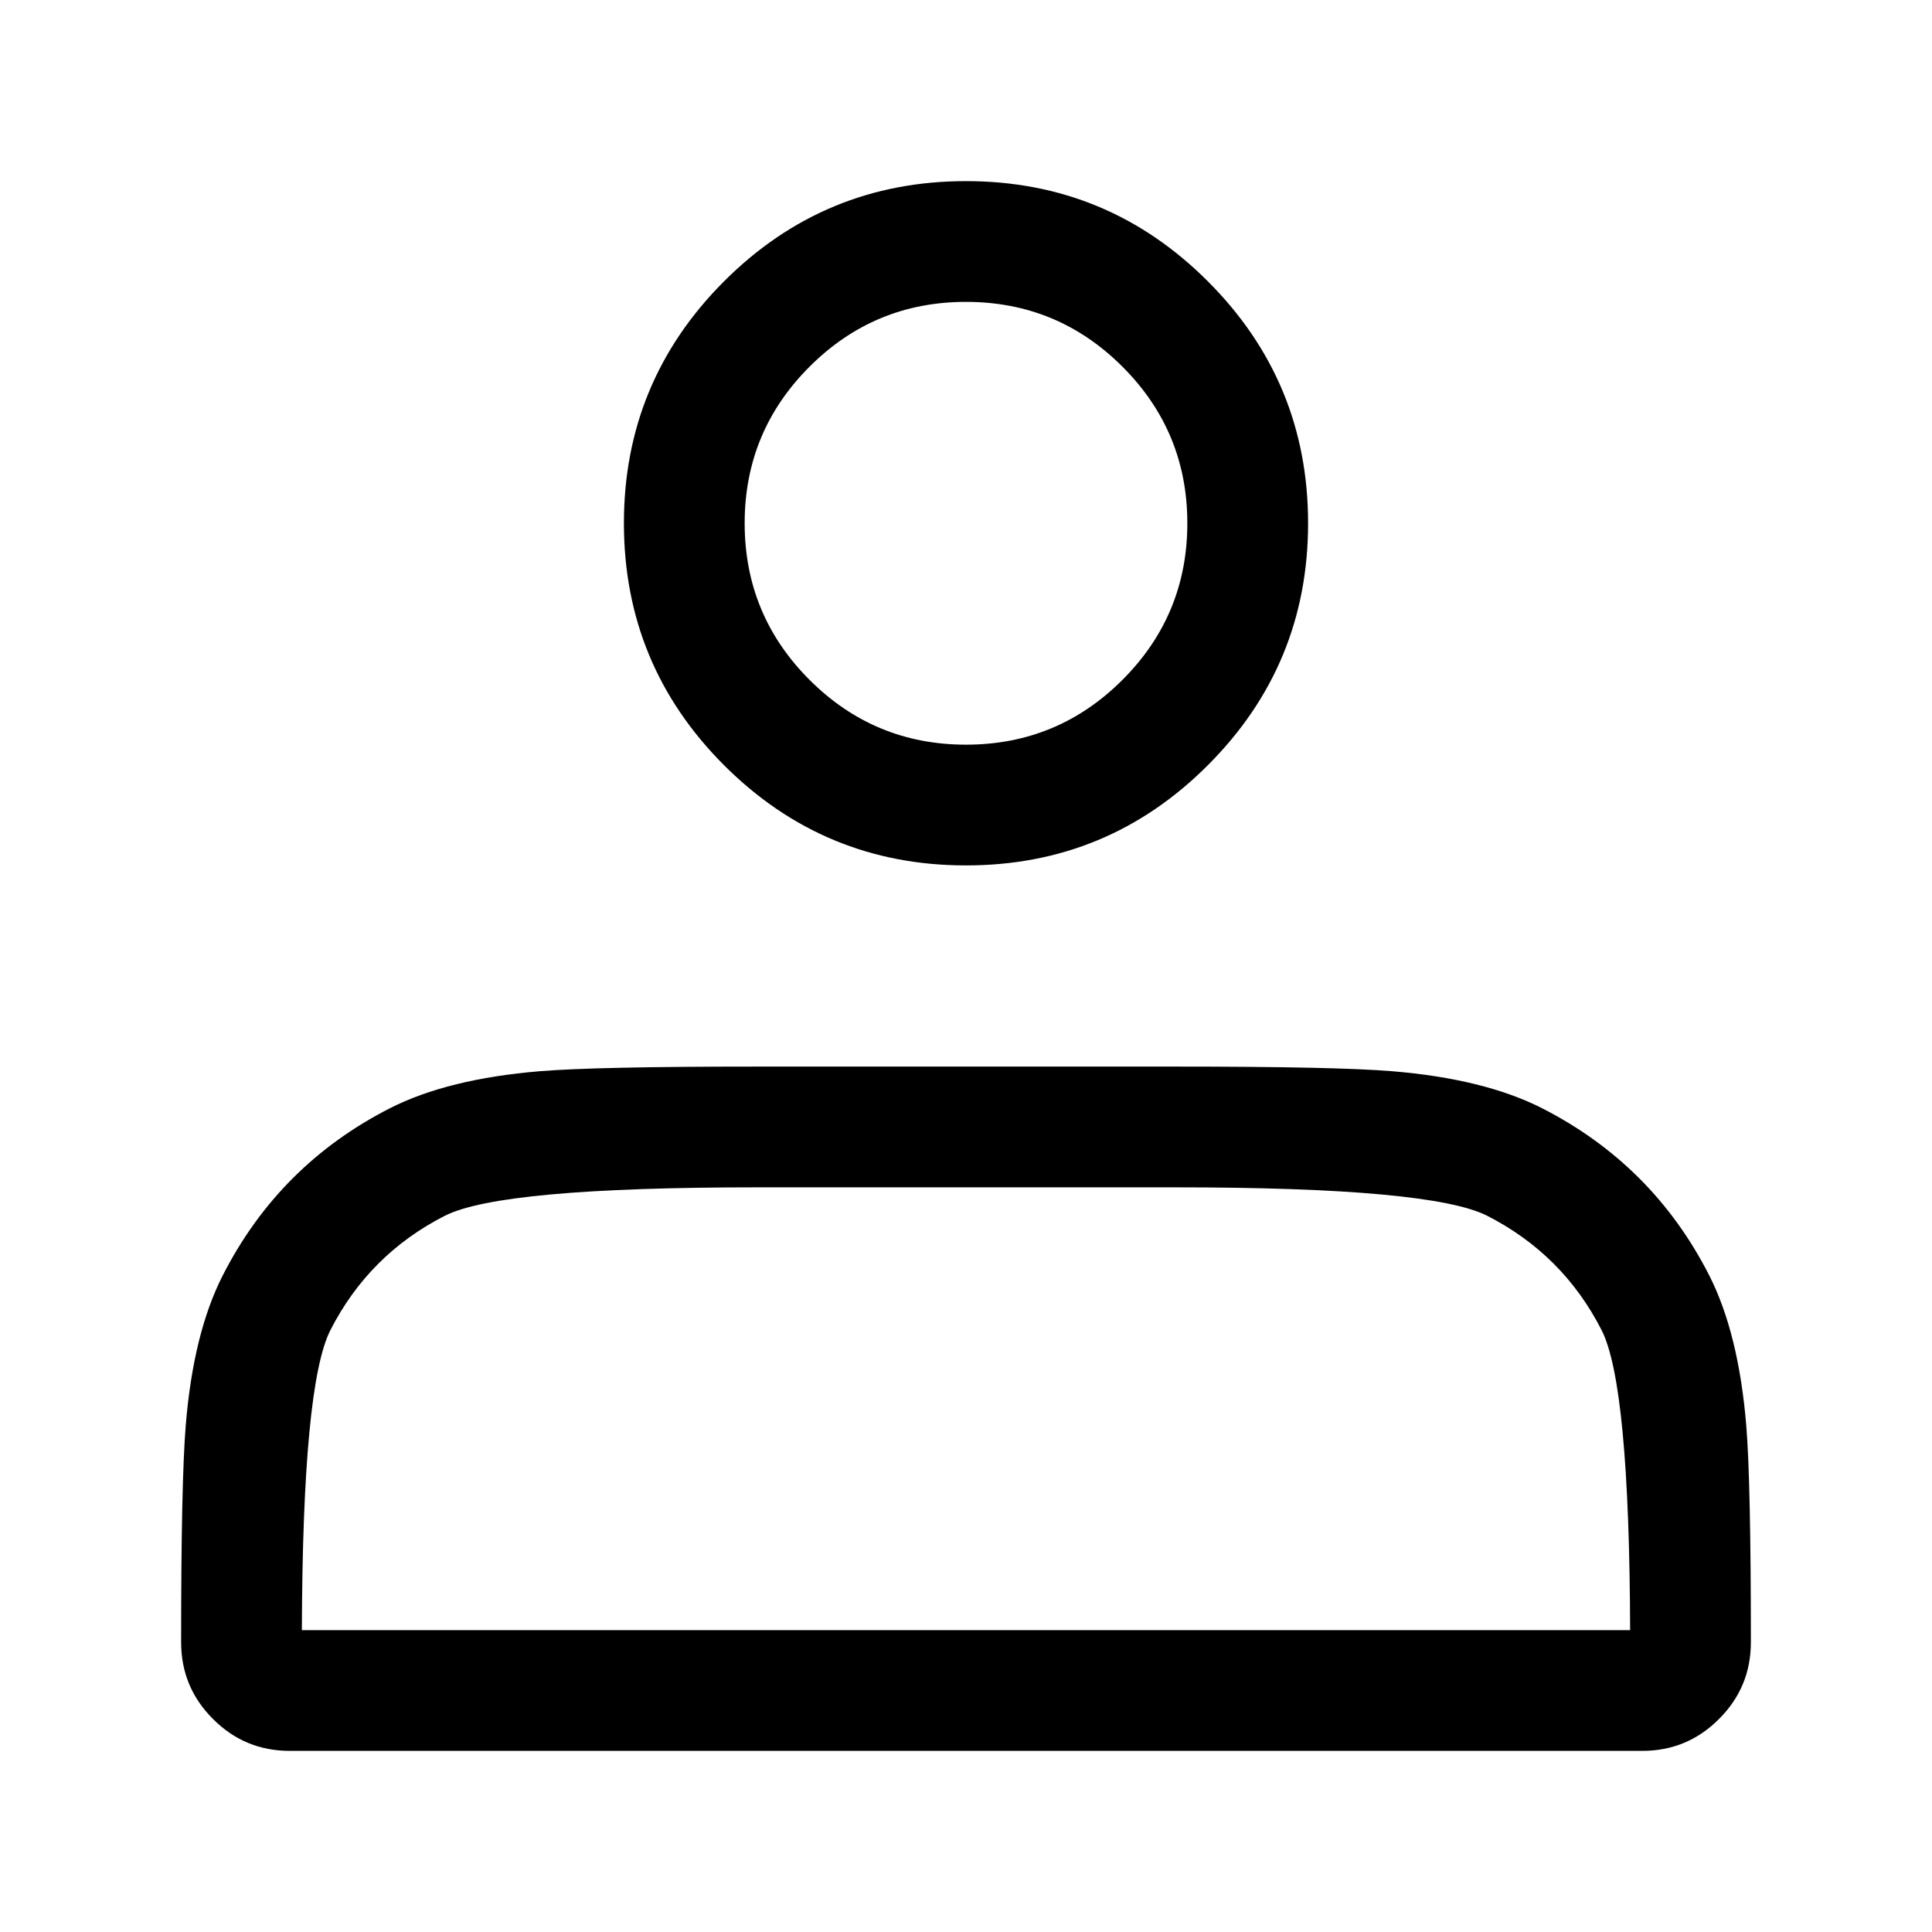 <svg xmlns="http://www.w3.org/2000/svg" xmlns:xlink="http://www.w3.org/1999/xlink" fill="currentColor" version="1.1" width="1em" height="1em" viewBox="0 0 16 16"><g><g><path d="M5.996,2.33Q5.167,3.16,5.167,4.333Q5.167,5.507,5.996,6.337Q6.826,7.167,8,7.167Q9.174,7.167,10.003,6.337Q10.833,5.507,10.833,4.333Q10.833,3.16,10.003,2.33Q9.174,1.5,8,1.5Q6.826,1.5,5.996,2.33ZM6.704,5.63Q6.167,5.093,6.167,4.333Q6.167,3.574,6.704,3.037Q7.241,2.5,8,2.5Q8.759,2.5,9.296,3.037Q9.833,3.574,9.833,4.333Q9.833,5.093,9.296,5.63Q8.759,6.167,8,6.167Q7.241,6.167,6.704,5.63ZM3.229,9.178Q2.312,9.646,1.845,10.562L1.845,10.562Q1.6,11.042,1.538,11.808Q1.5,12.273,1.5,13.6Q1.5,13.973,1.764,14.236Q2.027,14.5,2.4,14.5L13.6,14.5Q13.973,14.5,14.236,14.236Q14.5,13.973,14.5,13.6Q14.5,12.273,14.462,11.808Q14.399,11.042,14.155,10.562Q13.688,9.646,12.771,9.178Q12.291,8.934,11.525,8.871Q11.06,8.833,9.733,8.833L6.267,8.833Q4.939,8.833,4.474,8.871Q3.709,8.934,3.229,9.178ZM2.5,13.5Q2.506,11.469,2.736,11.016L2.736,11.016Q3.056,10.389,3.683,10.069Q4.146,9.833,6.267,9.833L9.733,9.833Q11.853,9.833,12.317,10.069Q12.944,10.389,13.264,11.016Q13.494,11.469,13.5,13.5L2.5,13.5Z" fill-rule="evenodd" fill="currentColor" fill-opacity="1"/></g></g></svg>